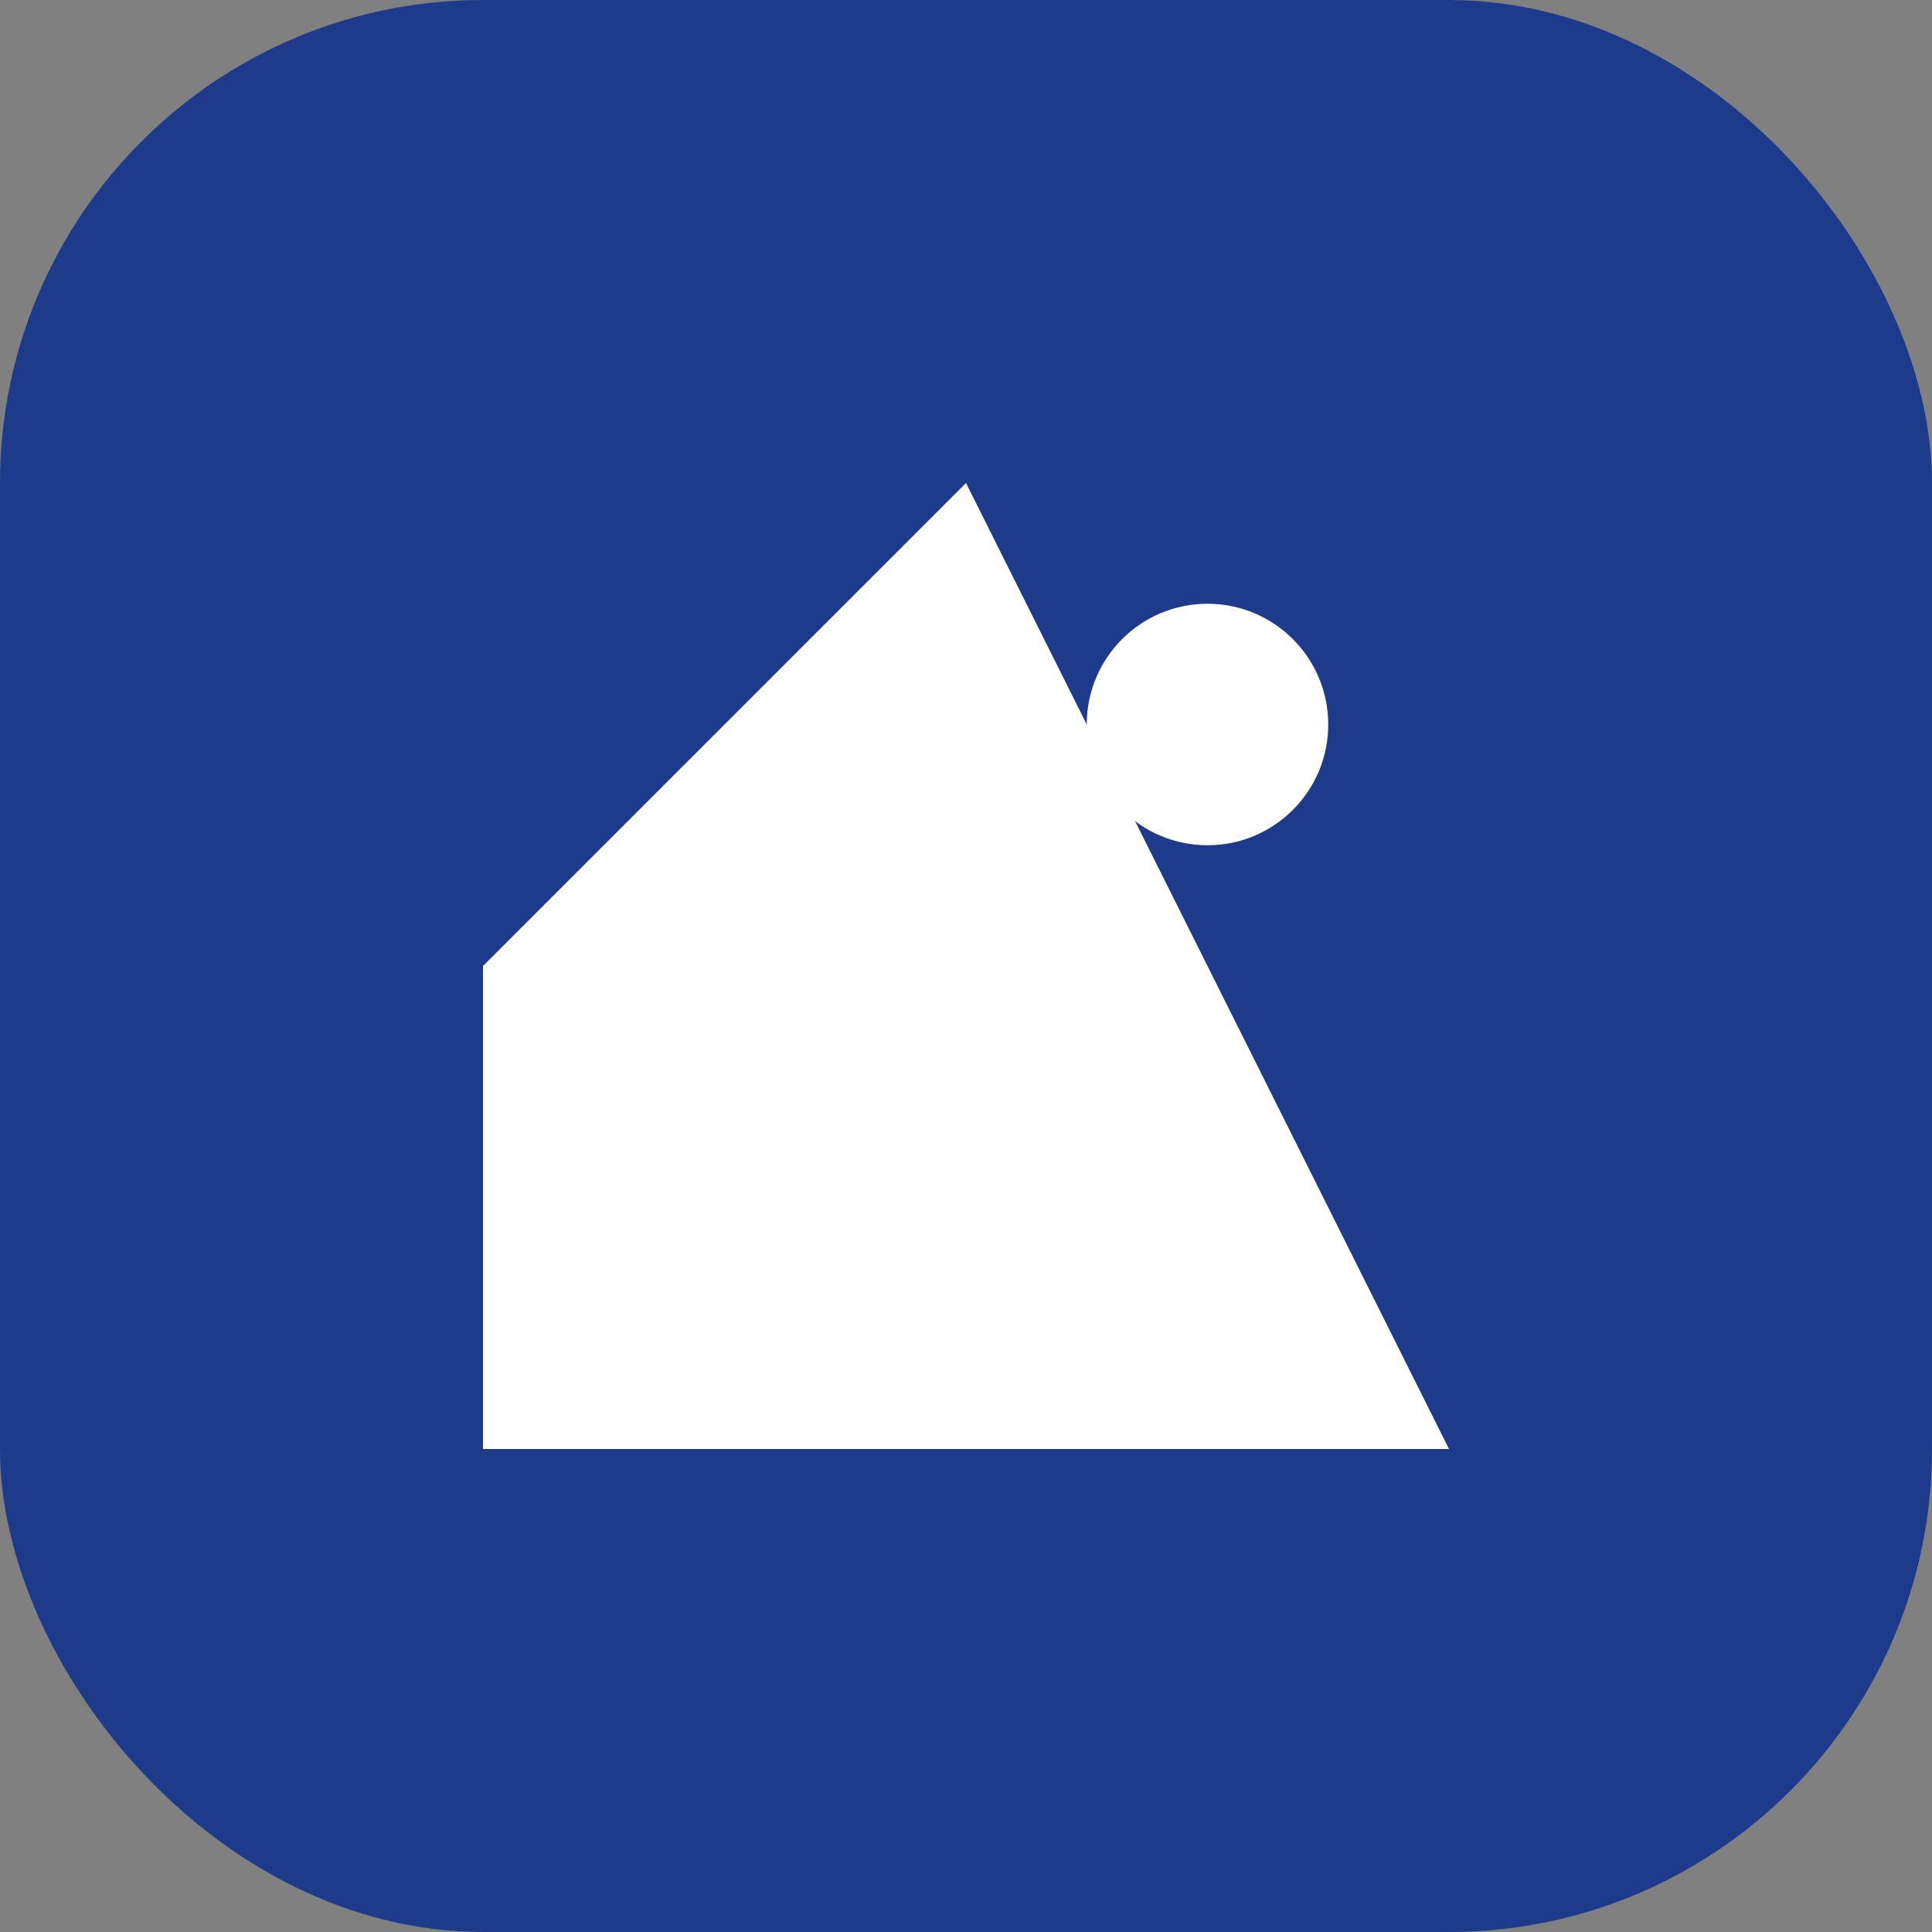 <svg width="32" height="32" viewBox="0 0 32 32" fill="none" xmlns="http://www.w3.org/2000/svg">
  <rect x="0" y="0" width="32" height="32" fill="#808080" stroke="none"/>
  <rect width="32" height="32" rx="8" fill="#1e3a8a"/>
  <path d="M8 16L16 8L24 24H8V16Z" fill="#ffffff"/>
  <circle cx="20" cy="12" r="2" fill="#ffffff"/>
</svg>

